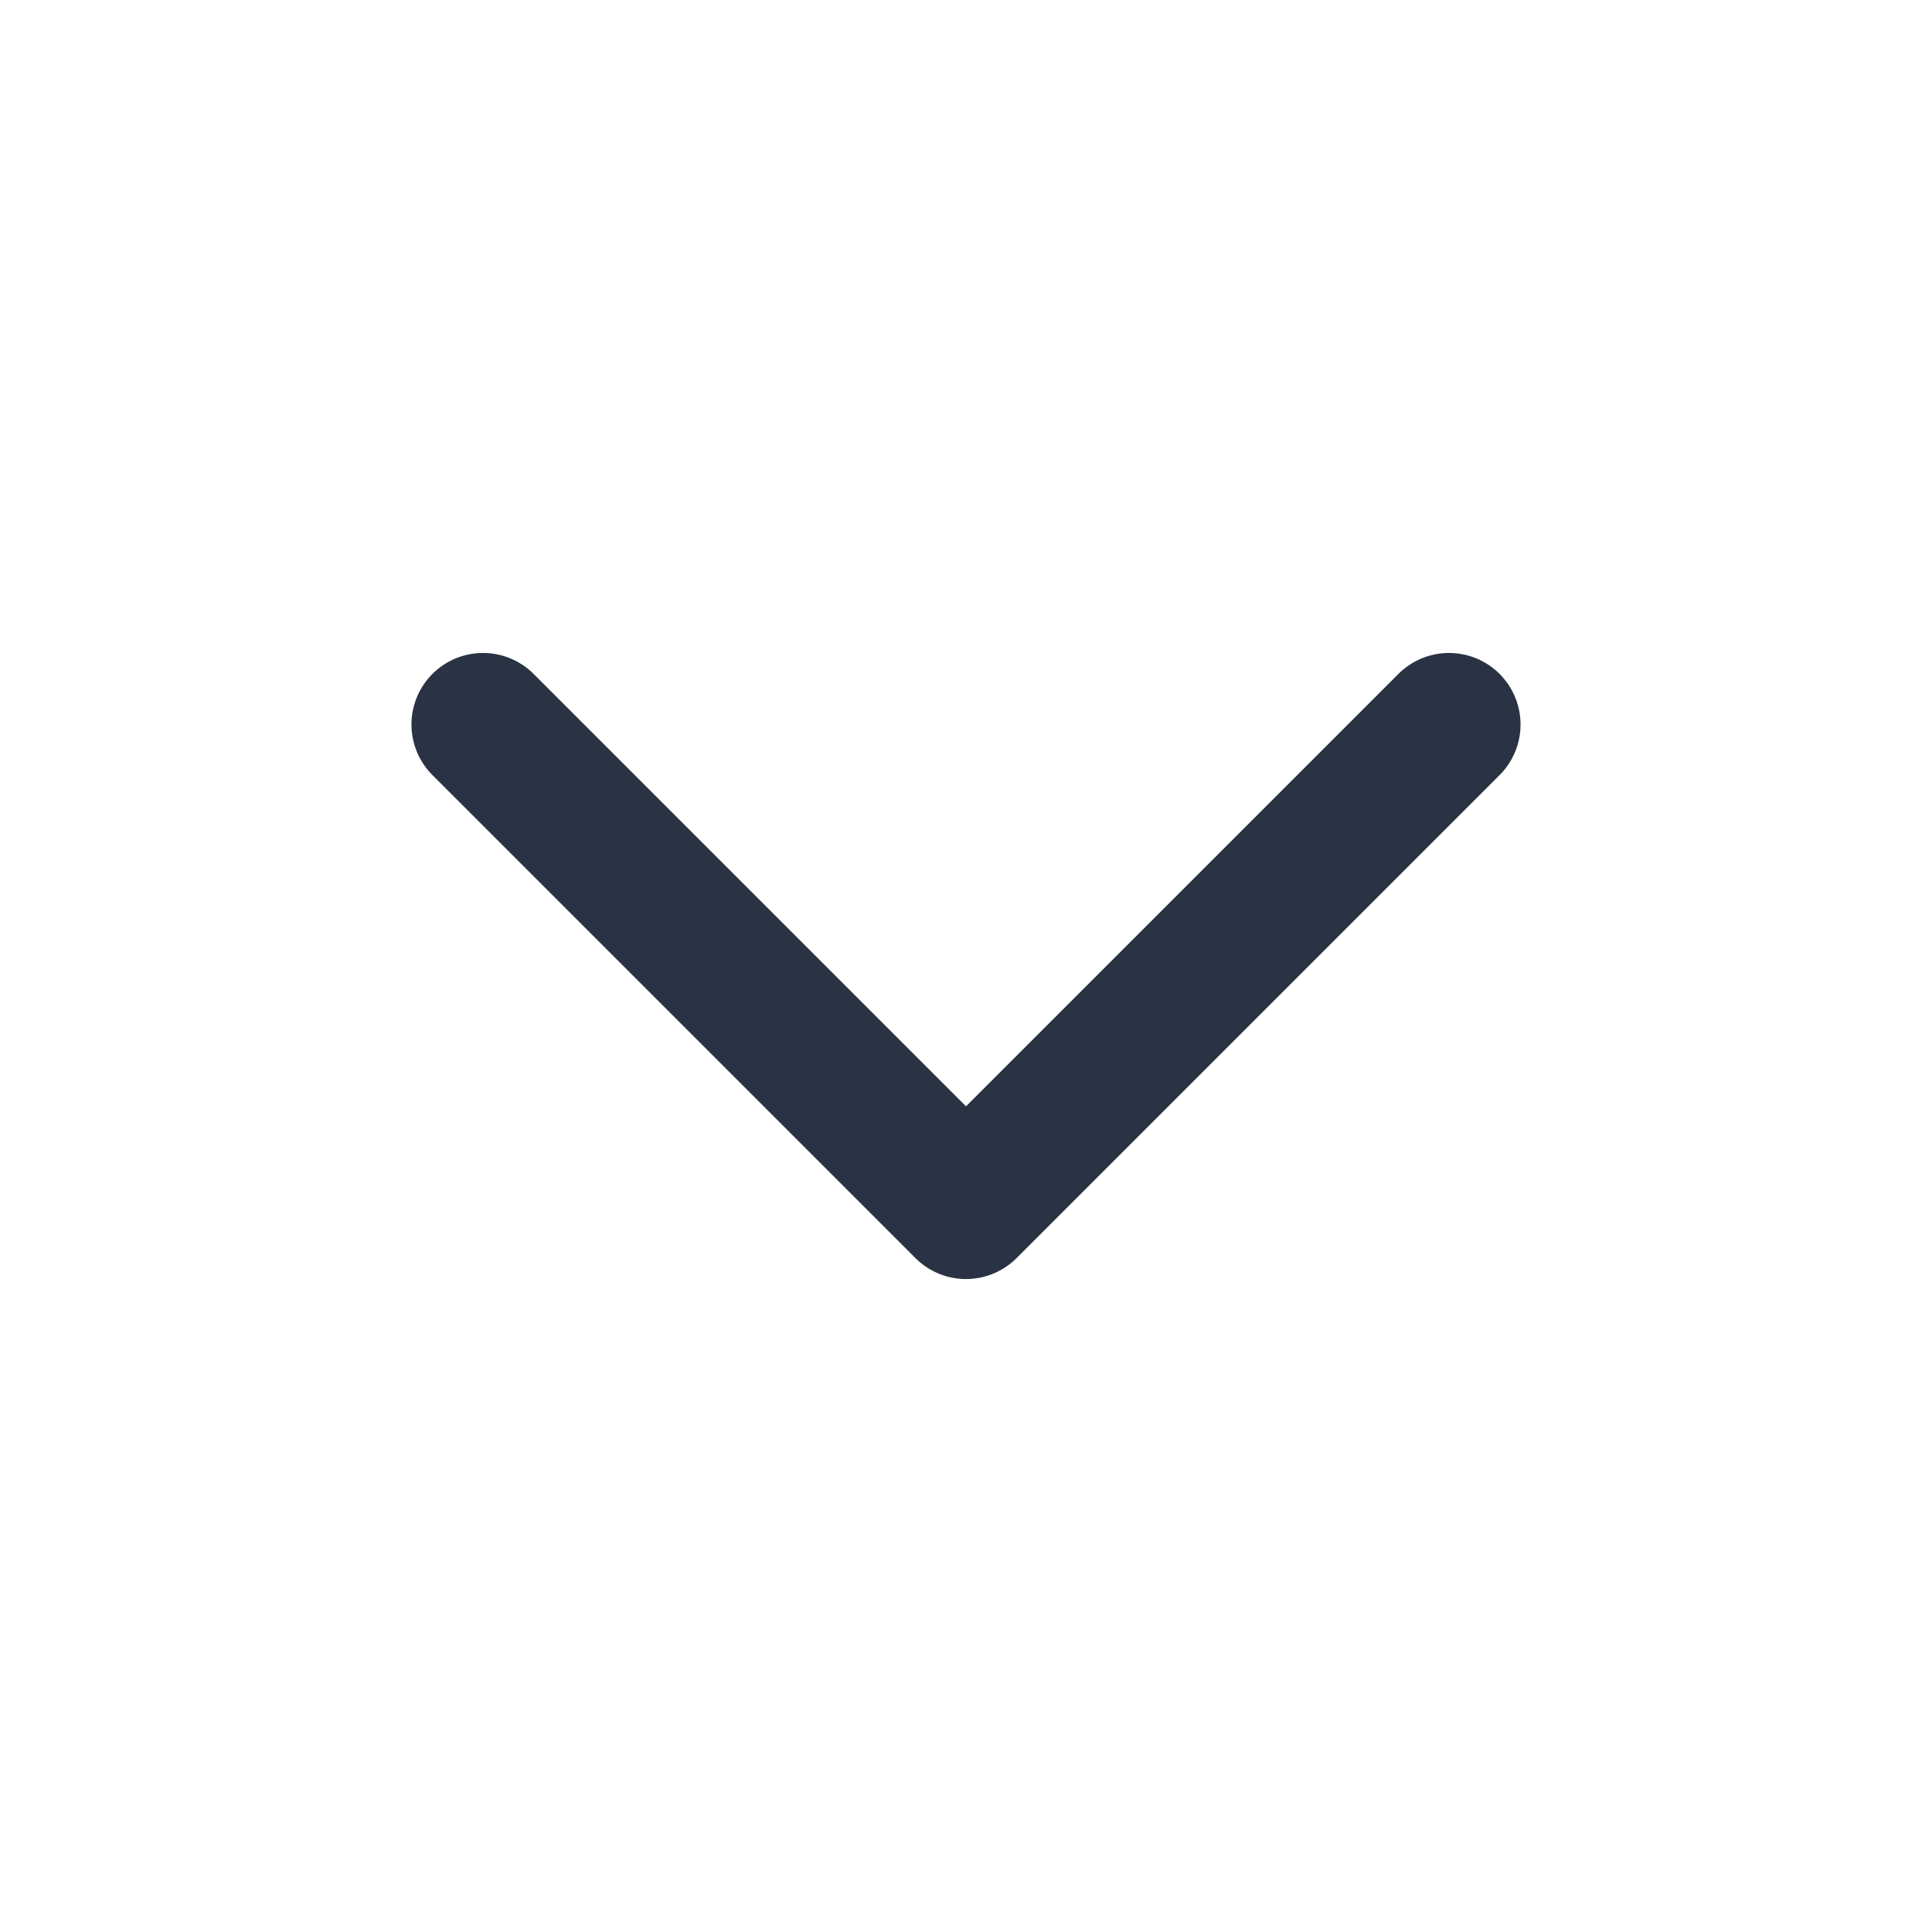 <svg width="18" height="18" viewBox="0 0 18 18" fill="none" xmlns="http://www.w3.org/2000/svg">
<path d="M4.5 6.75L9 11.25L13.5 6.75" stroke="#293343" stroke-width="1.333" stroke-linecap="round" stroke-linejoin="round"/>
</svg>
